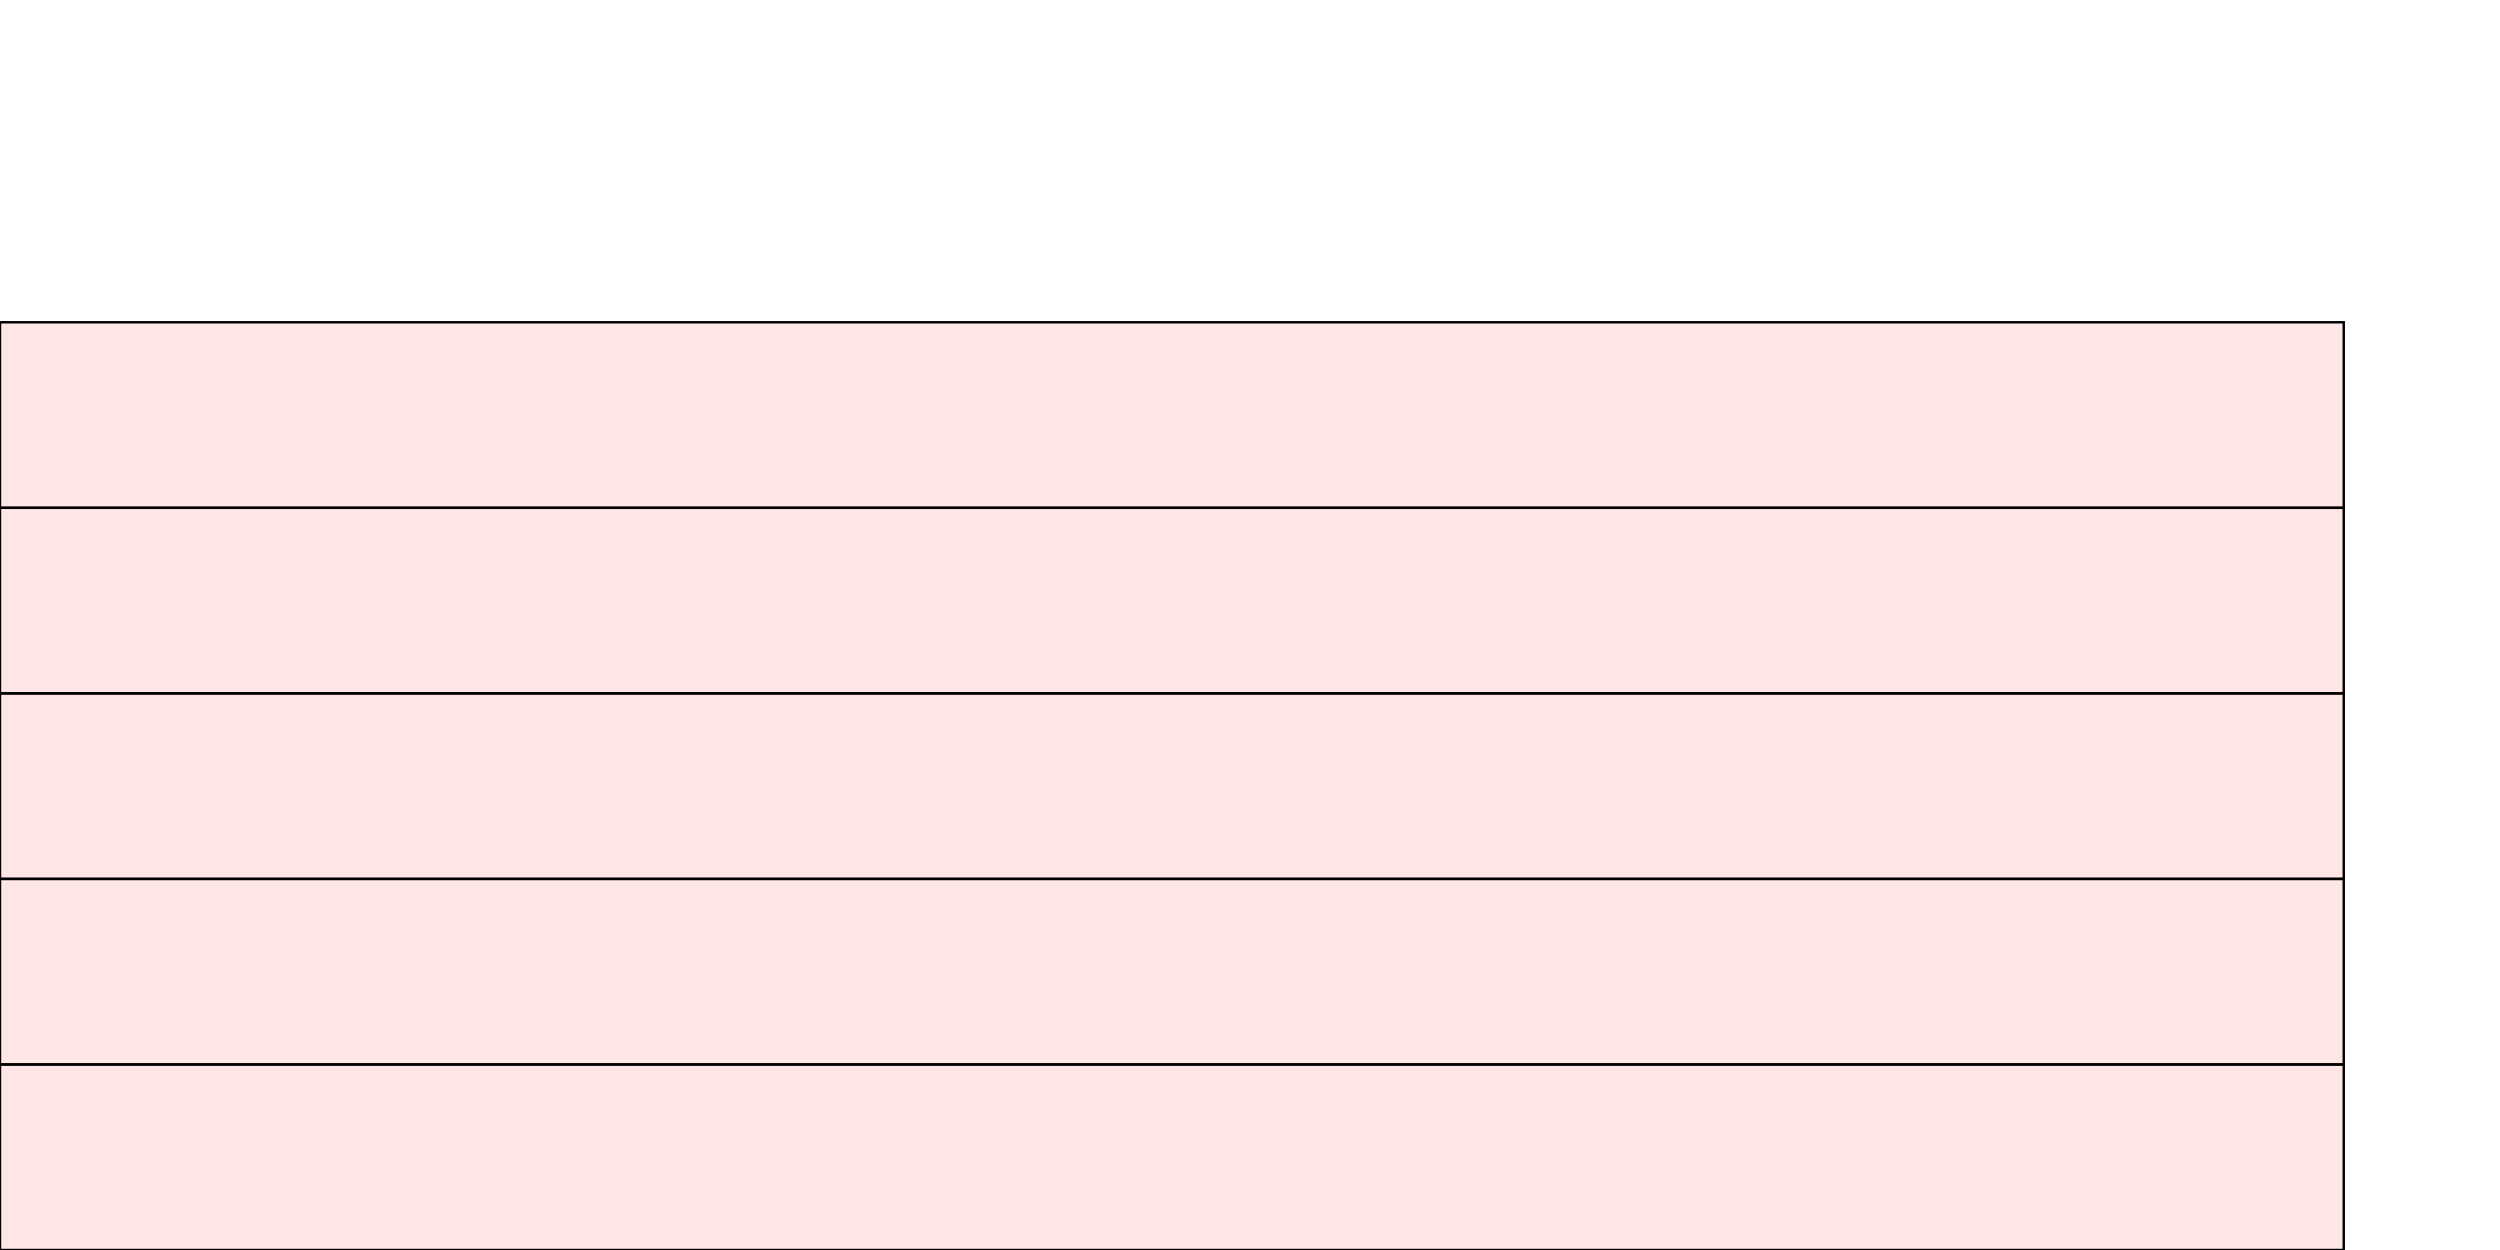 <?xml version="1.0" encoding="UTF-8"?>
<svg xmlns="http://www.w3.org/2000/svg" xmlns:xlink="http://www.w3.org/1999/xlink"
     width="1024" height="512" viewBox="0 0 1024 512">
<defs>
</defs>
<rect x="0" y="436" width="960" height="76" stroke="black" fill="red" fill-opacity="0.1" id="0">
<title>sprite_838</title>
</rect>
<rect x="0" y="360" width="960" height="76" stroke="black" fill="red" fill-opacity="0.1" id="1">
<title>sprite_839</title>
</rect>
<rect x="0" y="284" width="960" height="76" stroke="black" fill="red" fill-opacity="0.1" id="2">
<title>sprite_840</title>
</rect>
<rect x="0" y="208" width="960" height="76" stroke="black" fill="red" fill-opacity="0.1" id="3">
<title>sprite_841</title>
</rect>
<rect x="0" y="132" width="960" height="76" stroke="black" fill="red" fill-opacity="0.1" id="4">
<title>sprite_842</title>
</rect>
</svg>